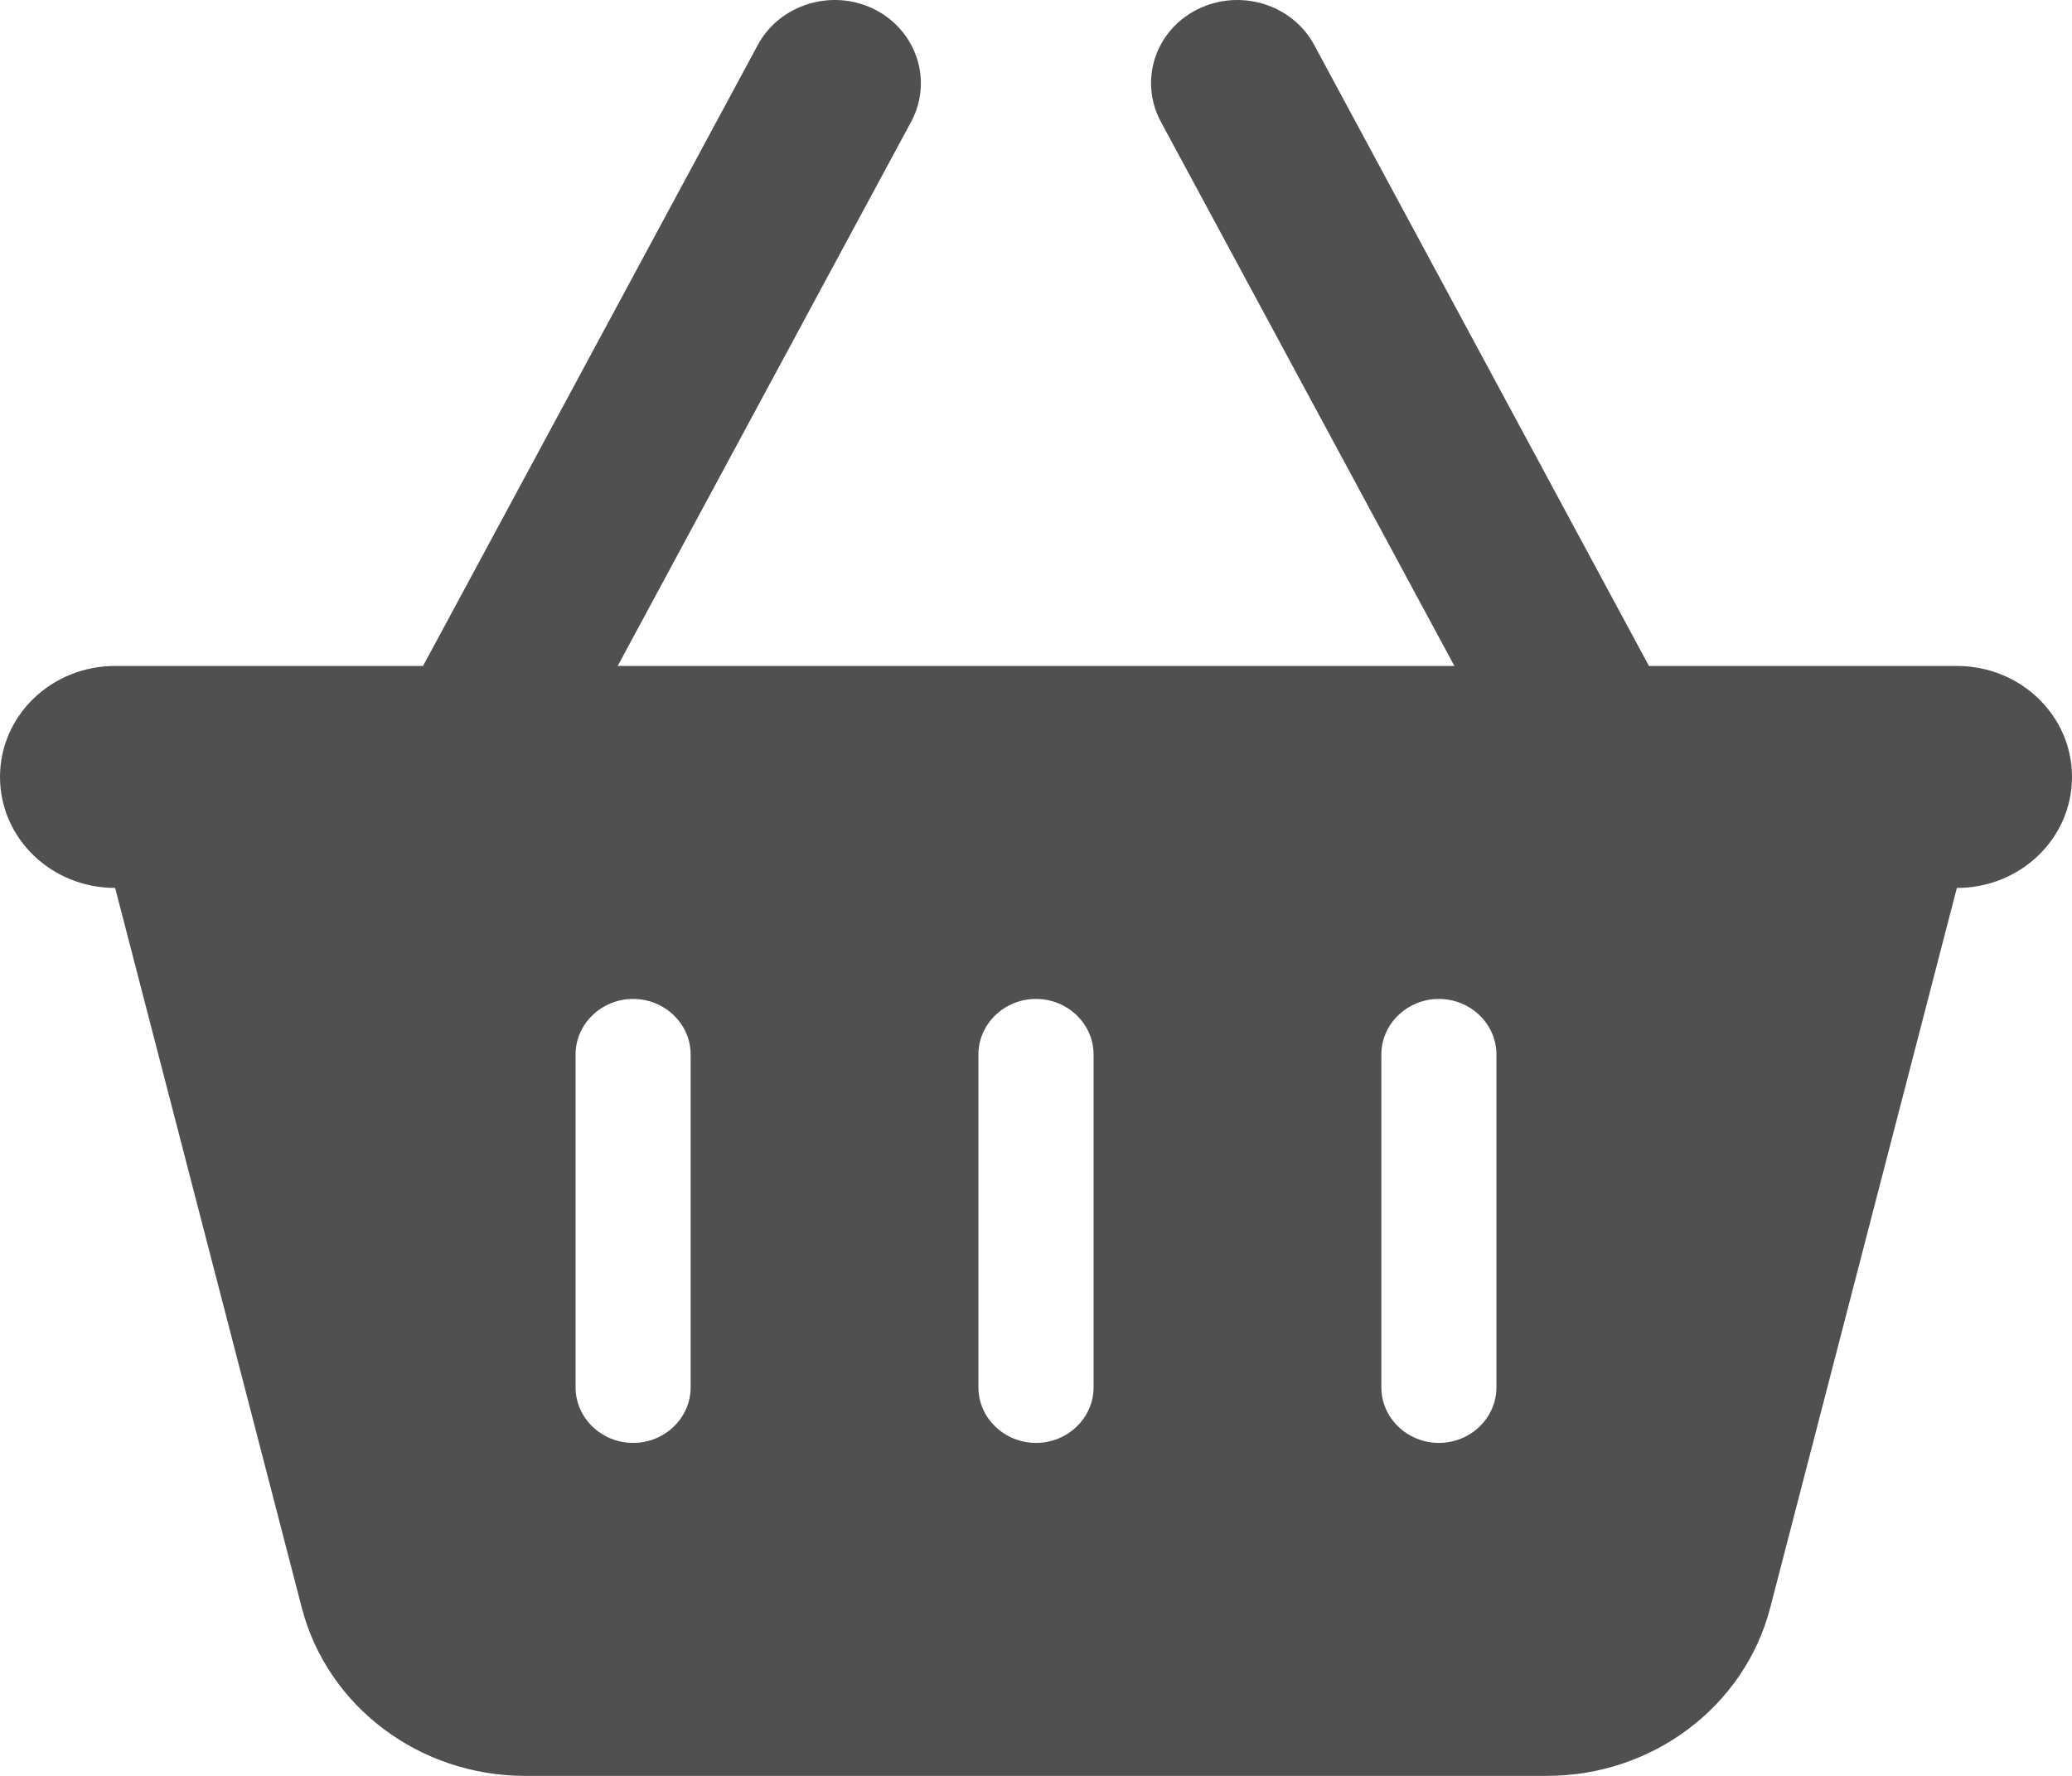 <svg width="28" height="24" viewBox="0 0 28 24" fill="none" xmlns="http://www.w3.org/2000/svg">
<path d="M12.313 1.645C12.61 1.092 12.386 0.412 11.817 0.126C11.249 -0.159 10.539 0.056 10.242 0.605L5.717 9H1.556C0.695 9 0 9.67 0 10.5C0 11.33 0.695 12 1.556 12L4.078 21.727C4.424 23.062 5.668 24 7.097 24H20.903C22.332 24 23.576 23.062 23.922 21.727L26.444 12C27.305 12 28 11.33 28 10.5C28 9.67 27.305 9 26.444 9H22.283L17.758 0.605C17.461 0.056 16.756 -0.159 16.183 0.126C15.609 0.412 15.39 1.092 15.687 1.645L19.654 9H8.347L12.313 1.645ZM9.333 14.25V18.75C9.333 19.163 8.983 19.5 8.556 19.5C8.128 19.5 7.778 19.163 7.778 18.75V14.25C7.778 13.838 8.128 13.5 8.556 13.5C8.983 13.5 9.333 13.838 9.333 14.25ZM14 13.5C14.428 13.5 14.778 13.838 14.778 14.25V18.75C14.778 19.163 14.428 19.5 14 19.5C13.572 19.5 13.222 19.163 13.222 18.75V14.25C13.222 13.838 13.572 13.5 14 13.5ZM20.222 14.25V18.75C20.222 19.163 19.872 19.5 19.444 19.5C19.017 19.5 18.667 19.163 18.667 18.75V14.25C18.667 13.838 19.017 13.5 19.444 13.5C19.872 13.5 20.222 13.838 20.222 14.25Z" fill="#505050"/>
</svg>
